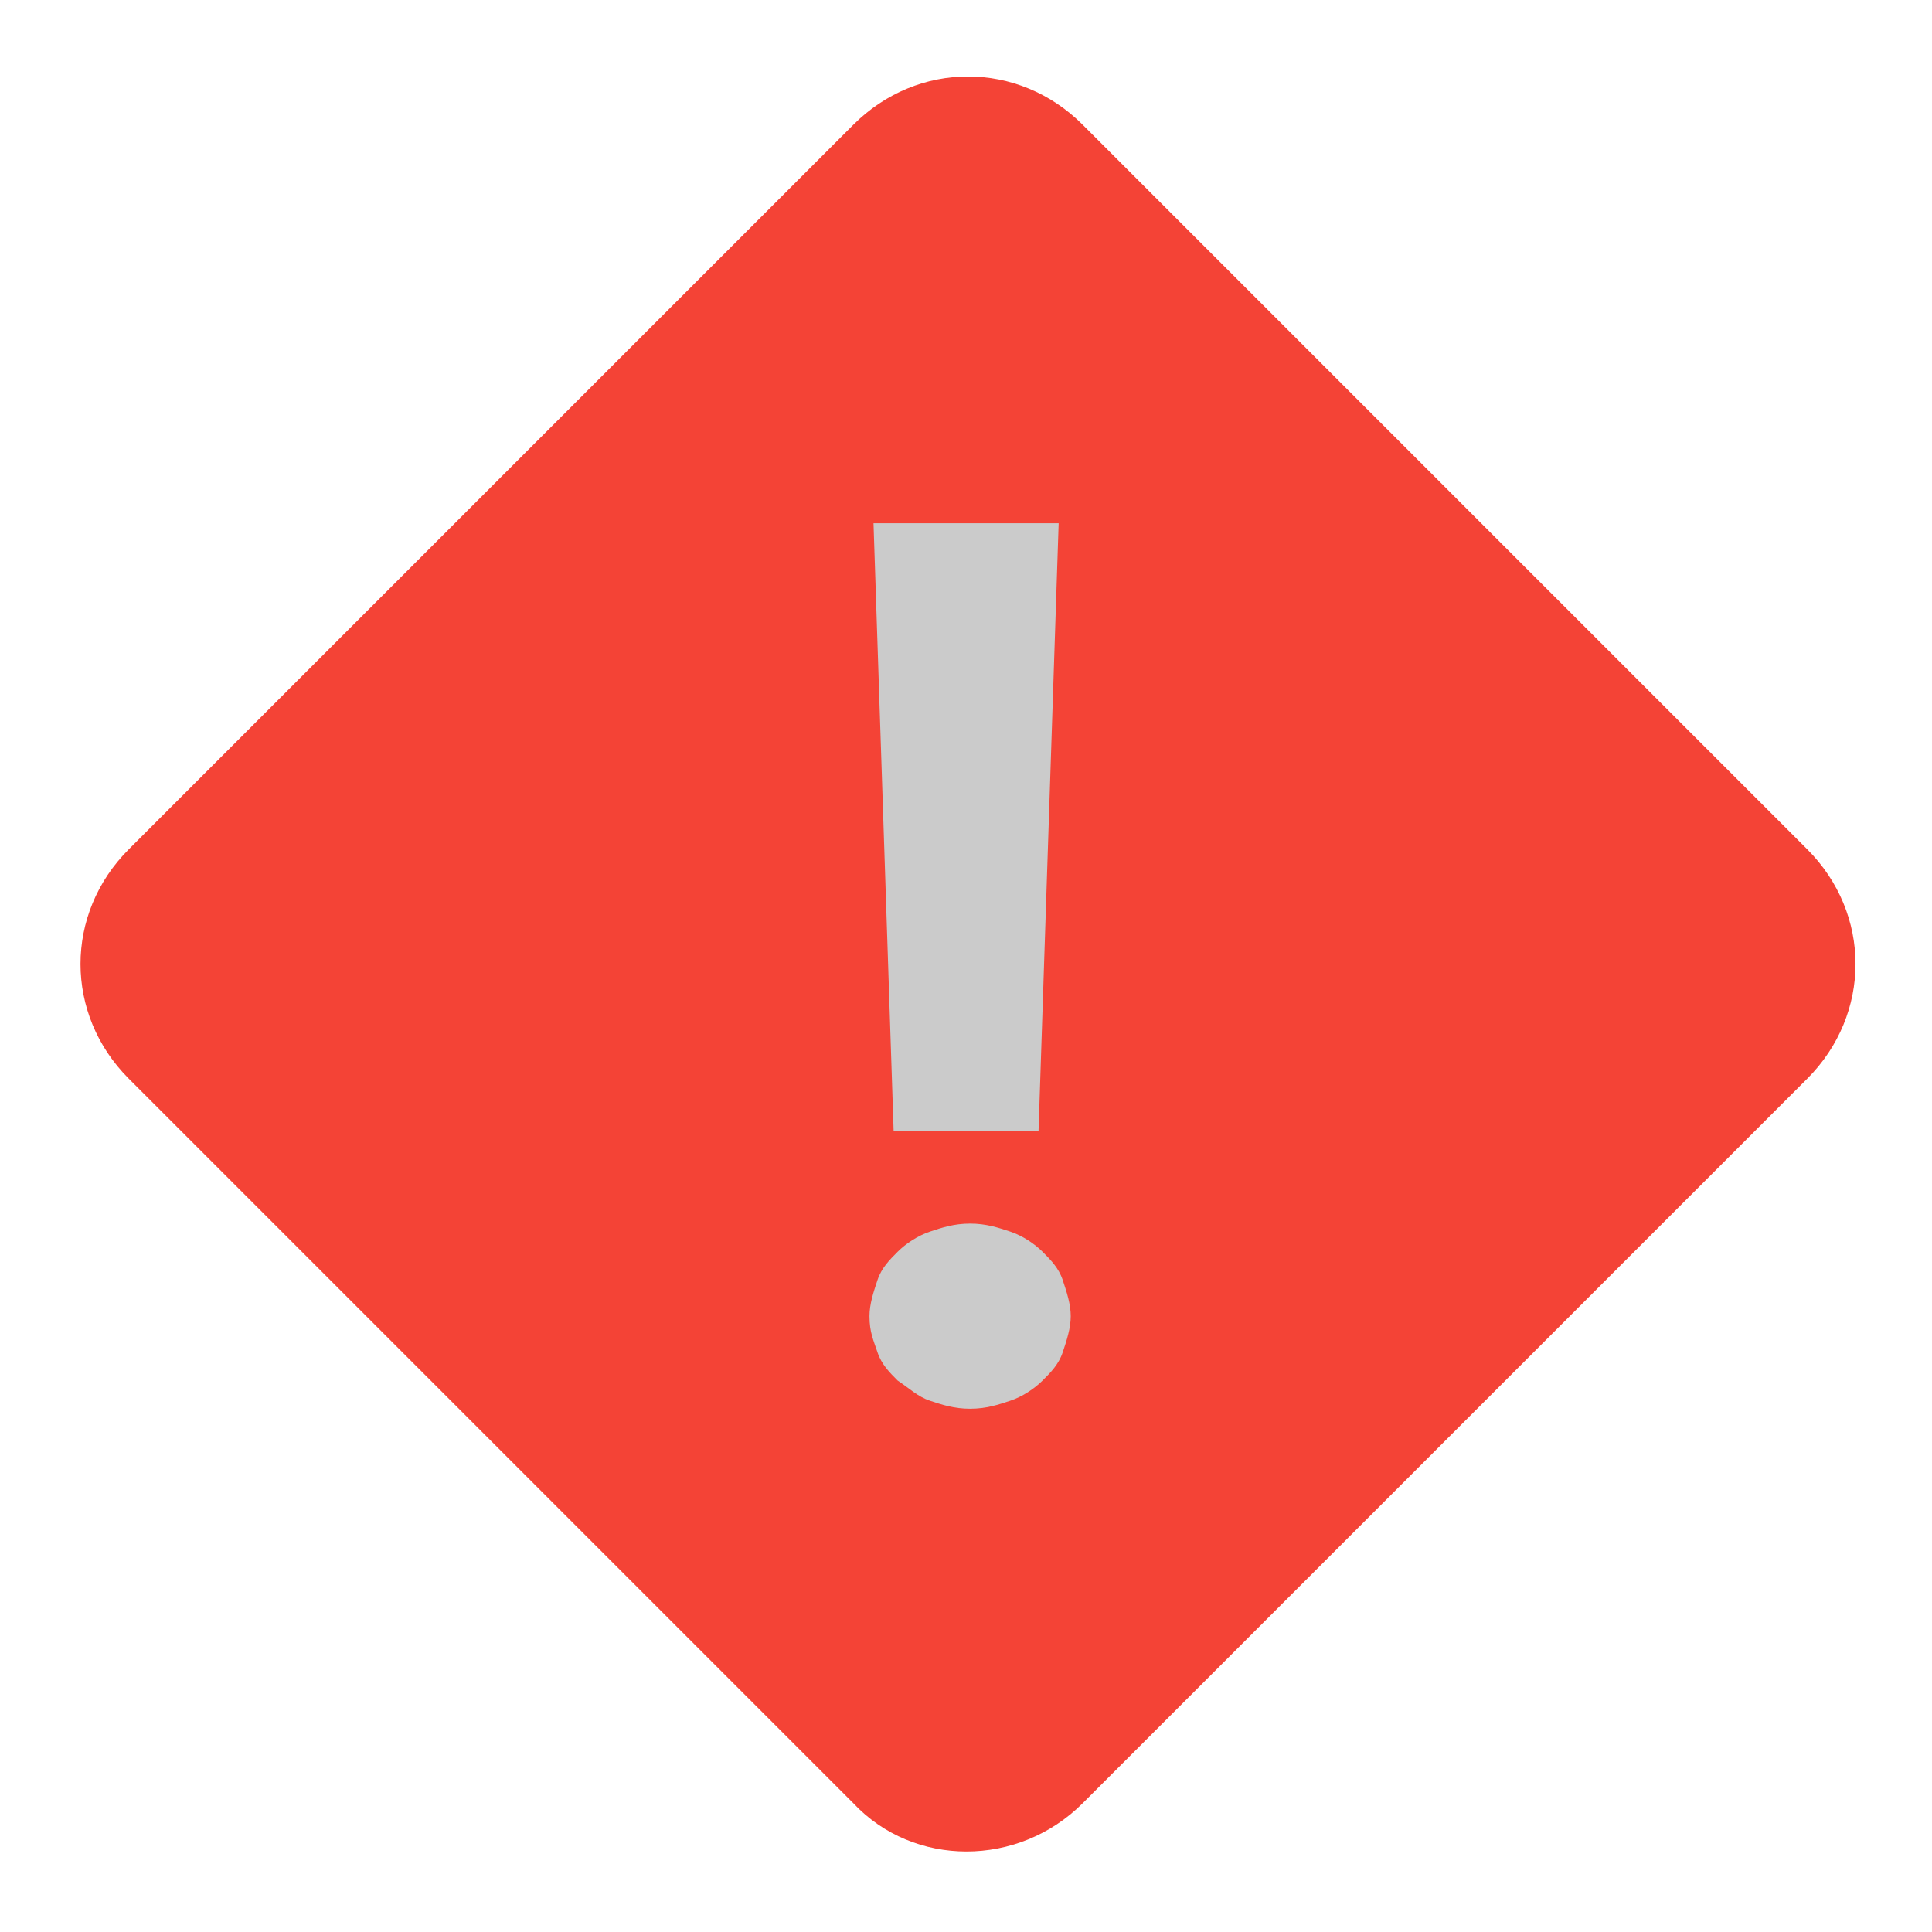 <svg width="24" height="24" viewBox="0 0 24 24" fill="none" xmlns="http://www.w3.org/2000/svg">
<path d="M10.6 22.4L1.6 13.4C0.8 12.6 0.8 11.35 1.6 10.55L10.6 1.55C11.4 0.75 12.65 0.75 13.45 1.55L22.45 10.55C23.25 11.35 23.25 12.6 22.45 13.4L13.45 22.4C12.65 23.2 11.35 23.2 10.6 22.4Z" fill="#F44336"/>
<path d="M10.801 16.35C10.801 16.2 10.851 16.05 10.901 15.9C10.951 15.75 11.051 15.65 11.151 15.55C11.251 15.45 11.401 15.35 11.551 15.3C11.701 15.25 11.851 15.2 12.051 15.2C12.251 15.2 12.401 15.25 12.551 15.3C12.701 15.35 12.851 15.45 12.951 15.55C13.051 15.65 13.151 15.75 13.201 15.9C13.251 16.05 13.301 16.2 13.301 16.35C13.301 16.5 13.251 16.65 13.201 16.8C13.151 16.95 13.051 17.05 12.951 17.15C12.851 17.25 12.701 17.35 12.551 17.4C12.401 17.45 12.251 17.5 12.051 17.5C11.851 17.5 11.701 17.45 11.551 17.4C11.401 17.35 11.301 17.25 11.151 17.15C11.051 17.05 10.951 16.95 10.901 16.8C10.851 16.65 10.801 16.55 10.801 16.35ZM12.901 14.05H11.101L10.851 6.5H13.151L12.901 14.05Z" fill="#CBCBCB"/>
</svg>
